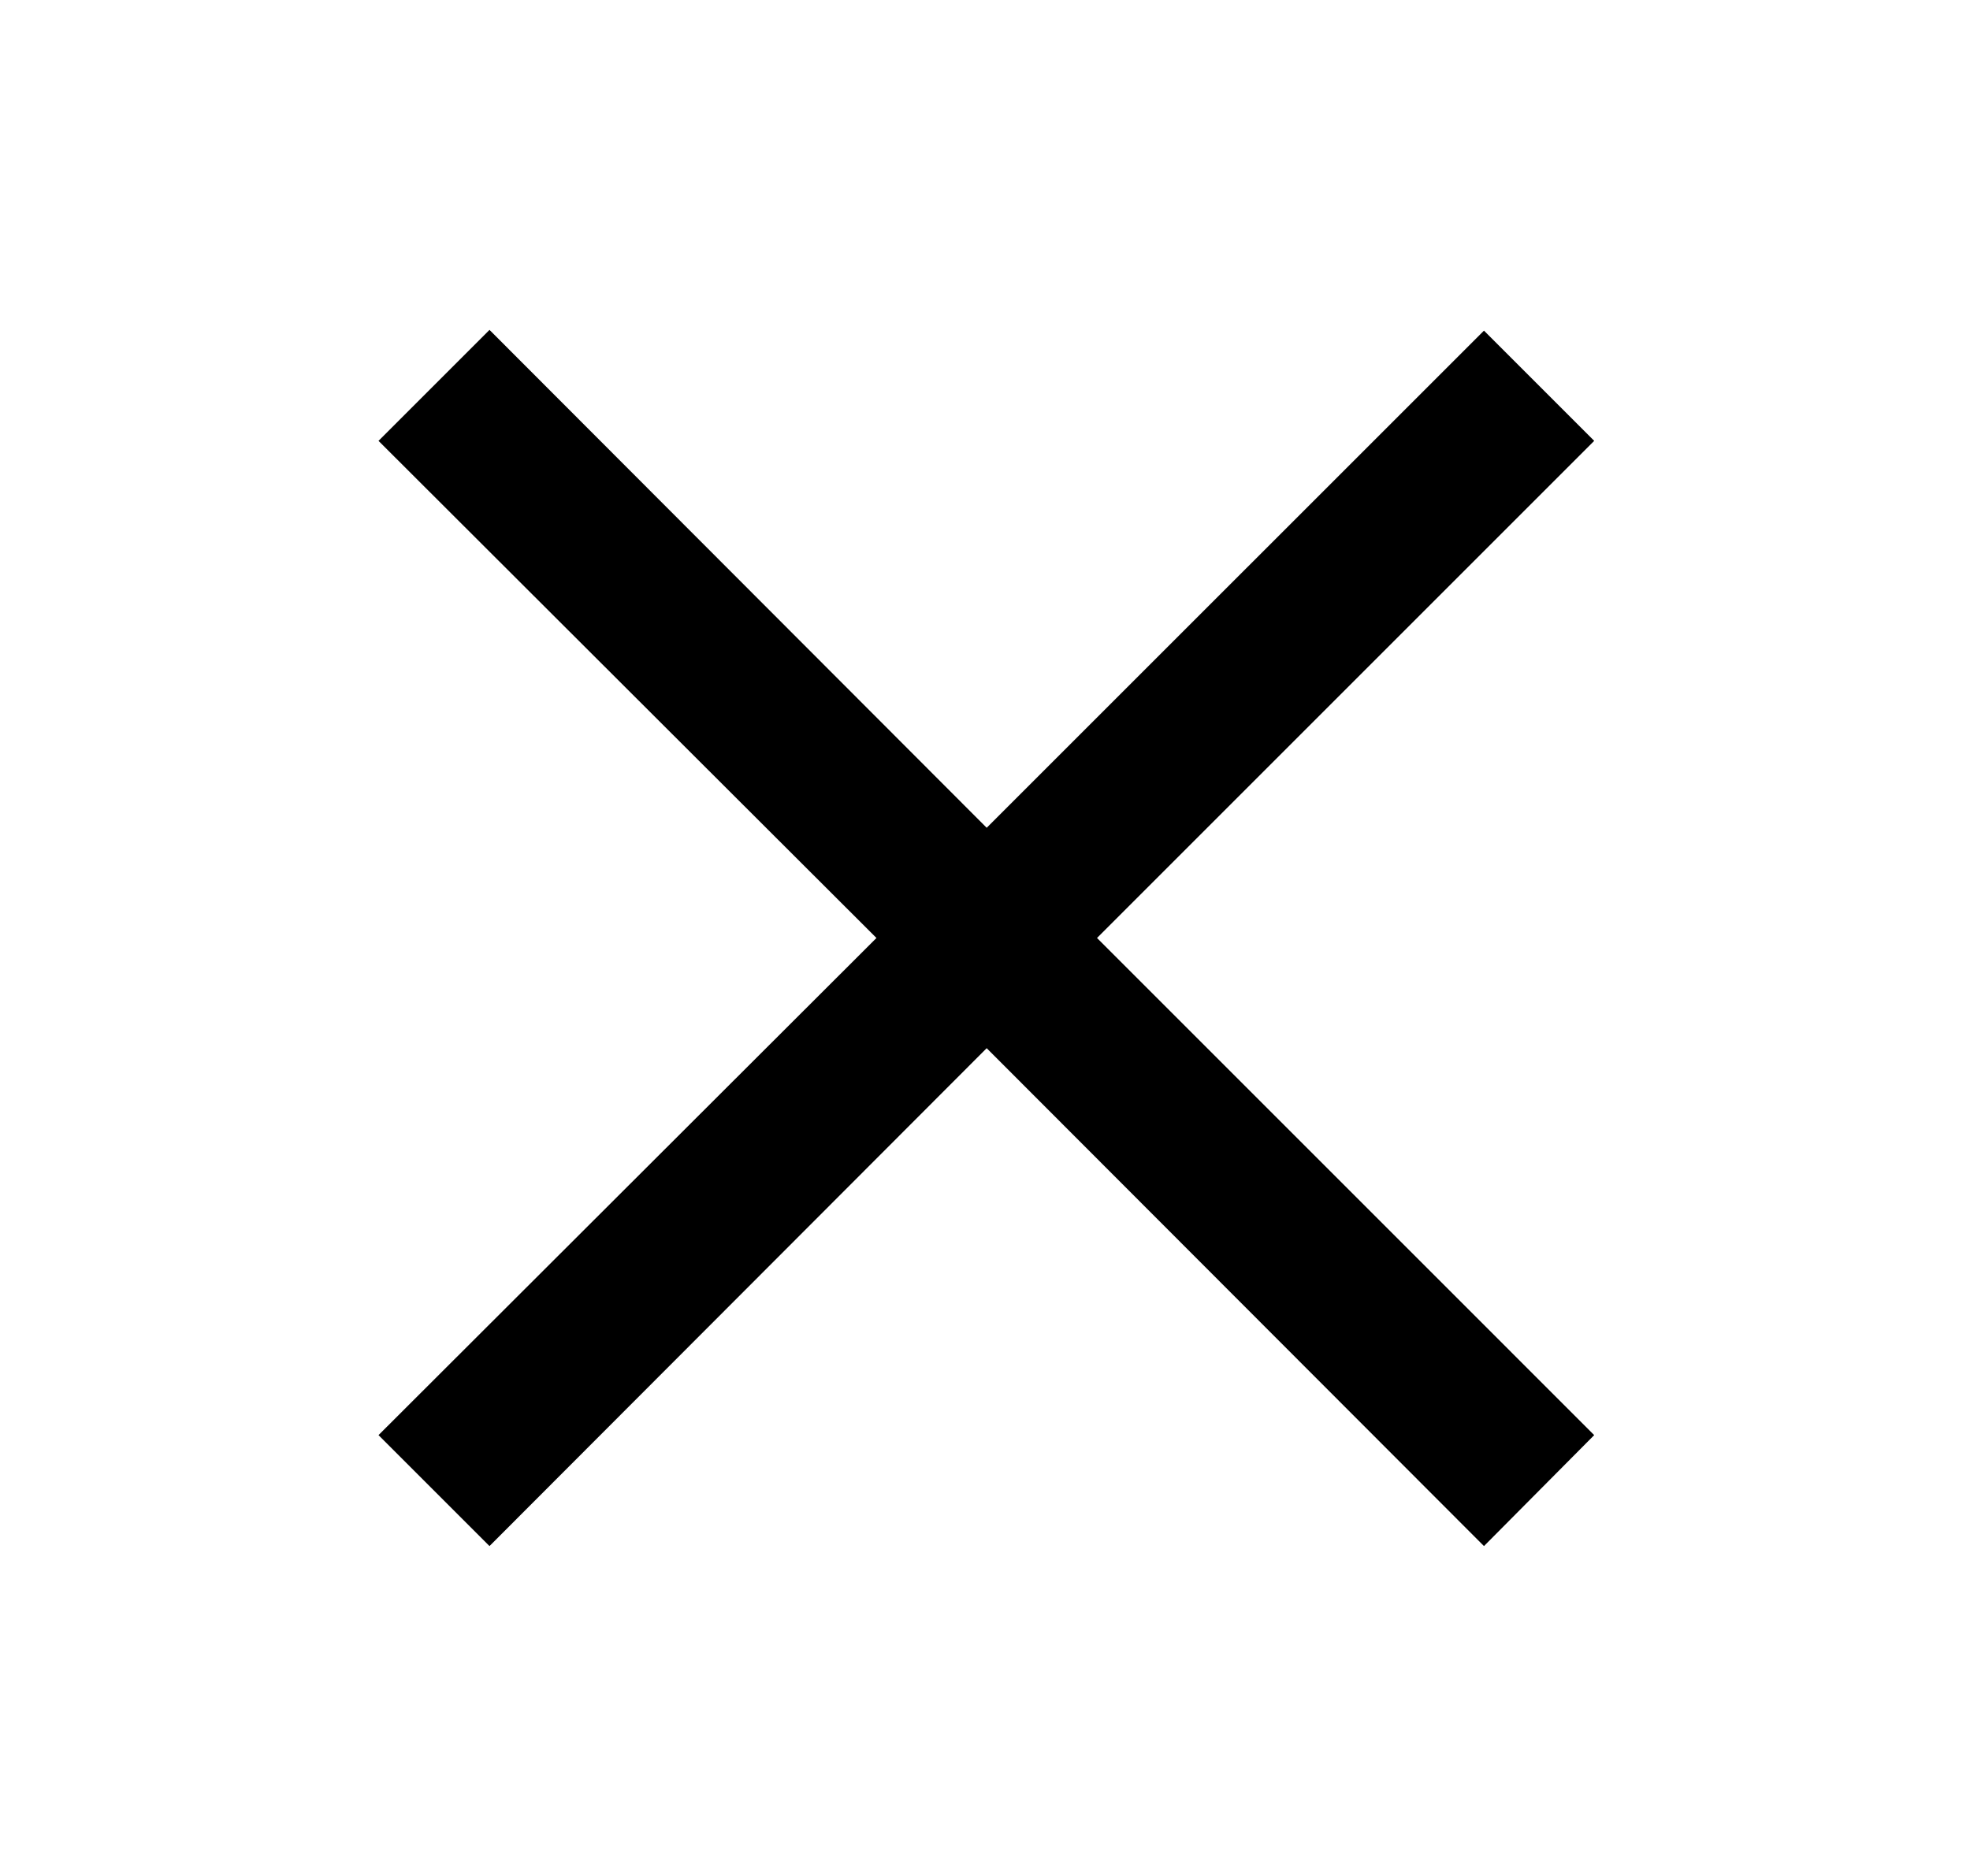 <svg width="21" height="20" viewBox="0 0 21 20" fill="none" xmlns="http://www.w3.org/2000/svg">
<path d="M15.819 16.483L10.518 11.175L5.218 16.483L4.035 15.3L9.343 10L4.035 4.7L5.218 3.517L10.518 8.825L15.819 3.525L16.994 4.7L11.694 10L16.994 15.3L15.819 16.483Z" fill="black"/>
</svg>

